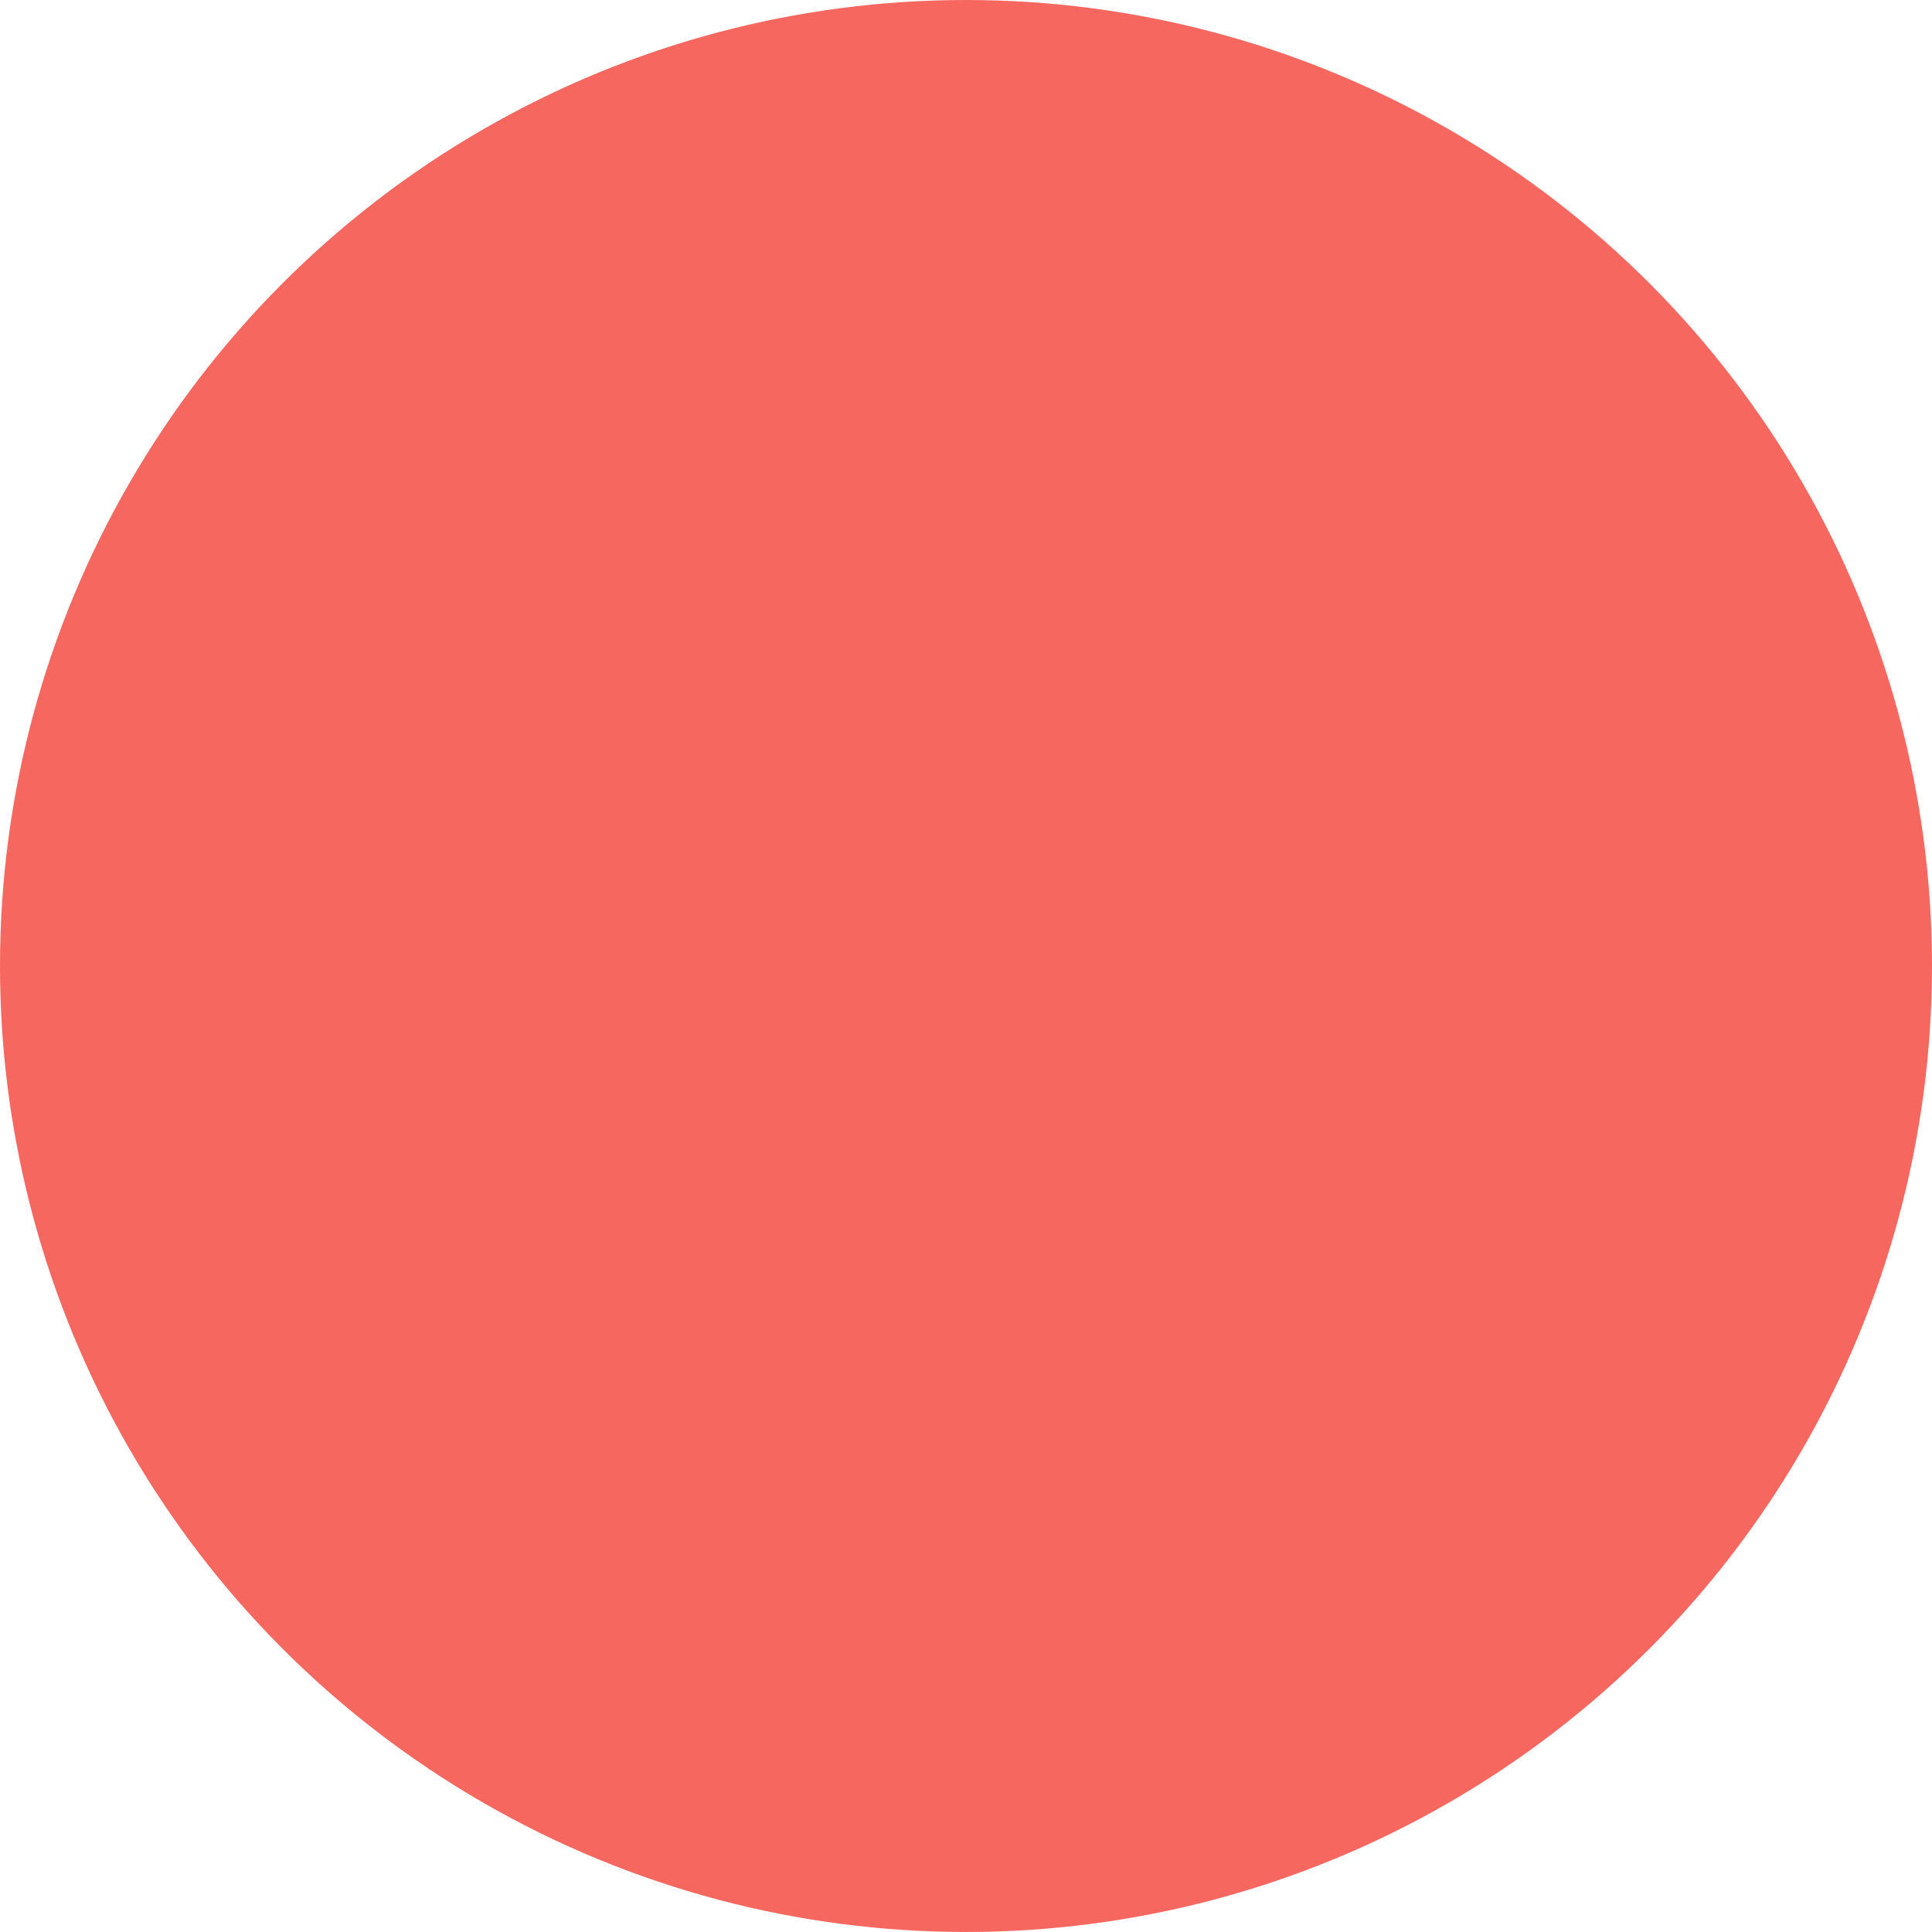 <?xml version="1.0" encoding="UTF-8" standalone="no"?>
<!-- Created with Inkscape (http://www.inkscape.org/) -->

<svg
   xmlns:dc="http://purl.org/dc/elements/1.1/"
   xmlns:cc="http://creativecommons.org/ns#"
   xmlns:rdf="http://www.w3.org/1999/02/22-rdf-syntax-ns#"
   xmlns:svg="http://www.w3.org/2000/svg"
   xmlns="http://www.w3.org/2000/svg"
   xmlns:sodipodi="http://sodipodi.sourceforge.net/DTD/sodipodi-0.dtd"
   xmlns:inkscape="http://www.inkscape.org/namespaces/inkscape"
   width="117.929mm"
   height="117.929mm"
   viewBox="0 0 117.929 117.929"
   version="1.1"
   id="svg8"
   inkscape:version="0.92.2 5c3e80d, 2017-08-06"
   sodipodi:docname="close.svg">
  <defs
     id="defs2" />
  <sodipodi:namedview
     id="base"
     pagecolor="#ffffff"
     bordercolor="#666666"
     borderopacity="1.0"
     inkscape:pageopacity="0.0"
     inkscape:pageshadow="2"
     inkscape:zoom="0.35"
     inkscape:cx="328.57144"
     inkscape:cy="128.57142"
     inkscape:document-units="mm"
     inkscape:current-layer="layer1"
     showgrid="false"
     inkscape:window-width="1282"
     inkscape:window-height="688"
     inkscape:window-x="65"
     inkscape:window-y="1"
     inkscape:window-maximized="0" />
  <g
     inkscape:label="Layer 1"
     inkscape:groupmode="layer"
     id="layer1"
     transform="translate(224.518,-64.923)">
    <circle
       id="path10"
       cx="-165.554"
       cy="123.887"
       r="58.964"
       style="fill:#f6675f;fill-opacity:1;stroke-width:0.265" />
  </g>
</svg>
